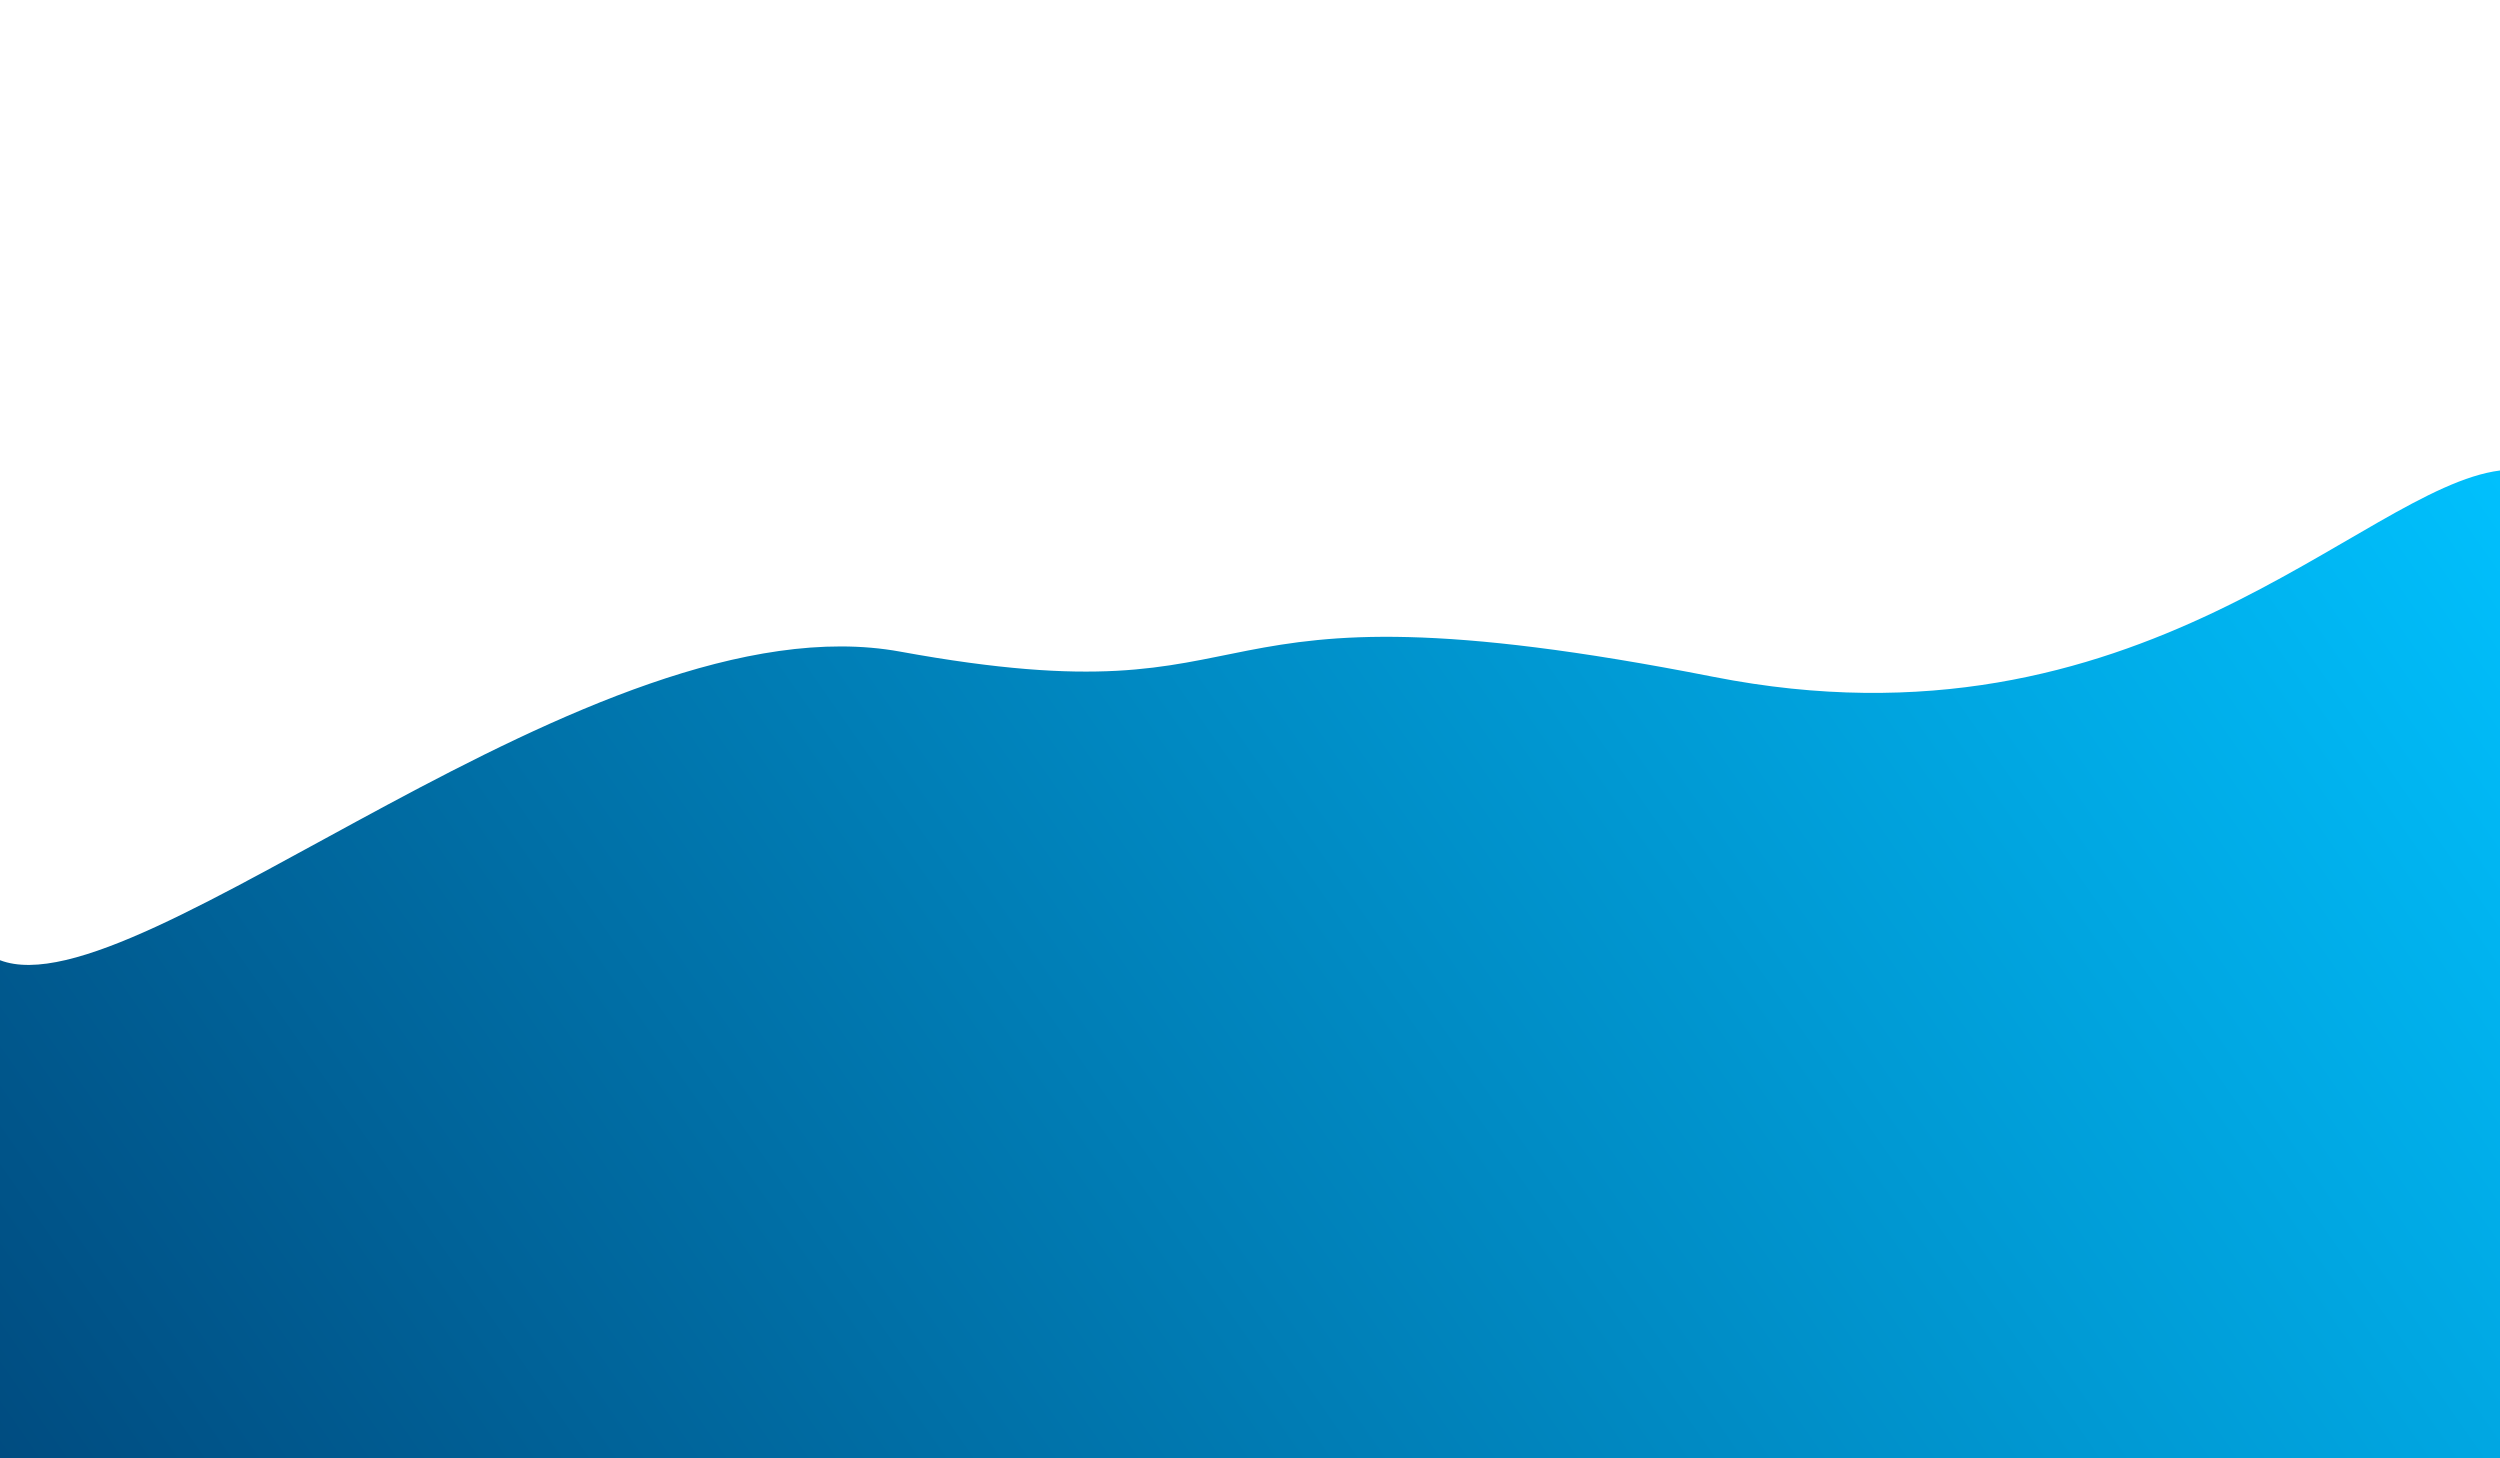 <svg width="1440" height="840" viewBox="0 0 1440 840" fill="none" xmlns="http://www.w3.org/2000/svg">
<rect width="1440" height="840" fill="white"/>
<path fill-rule="evenodd" clip-rule="evenodd" d="M1440 523.268V271C1360 281.264 1233 438.309 987 389.868C668 327.051 747 417.069 518.5 375.335C341.808 343.064 80 583.871 0 553.078V840H80C160 840 320 840 480 840C640 840 800 840 960 840C1120 840 1280 840 1360 840H1440V523.268Z" fill="url(#paint0_linear_1_20)"/>
<defs>
<linearGradient id="paint0_linear_1_20" x1="1357.5" y1="109.5" x2="36.5" y2="1029.5" gradientUnits="userSpaceOnUse">
<stop stop-color="#00C2FF"/>
<stop offset="1" stop-color="#00467A"/>
</linearGradient>
</defs>
</svg>
